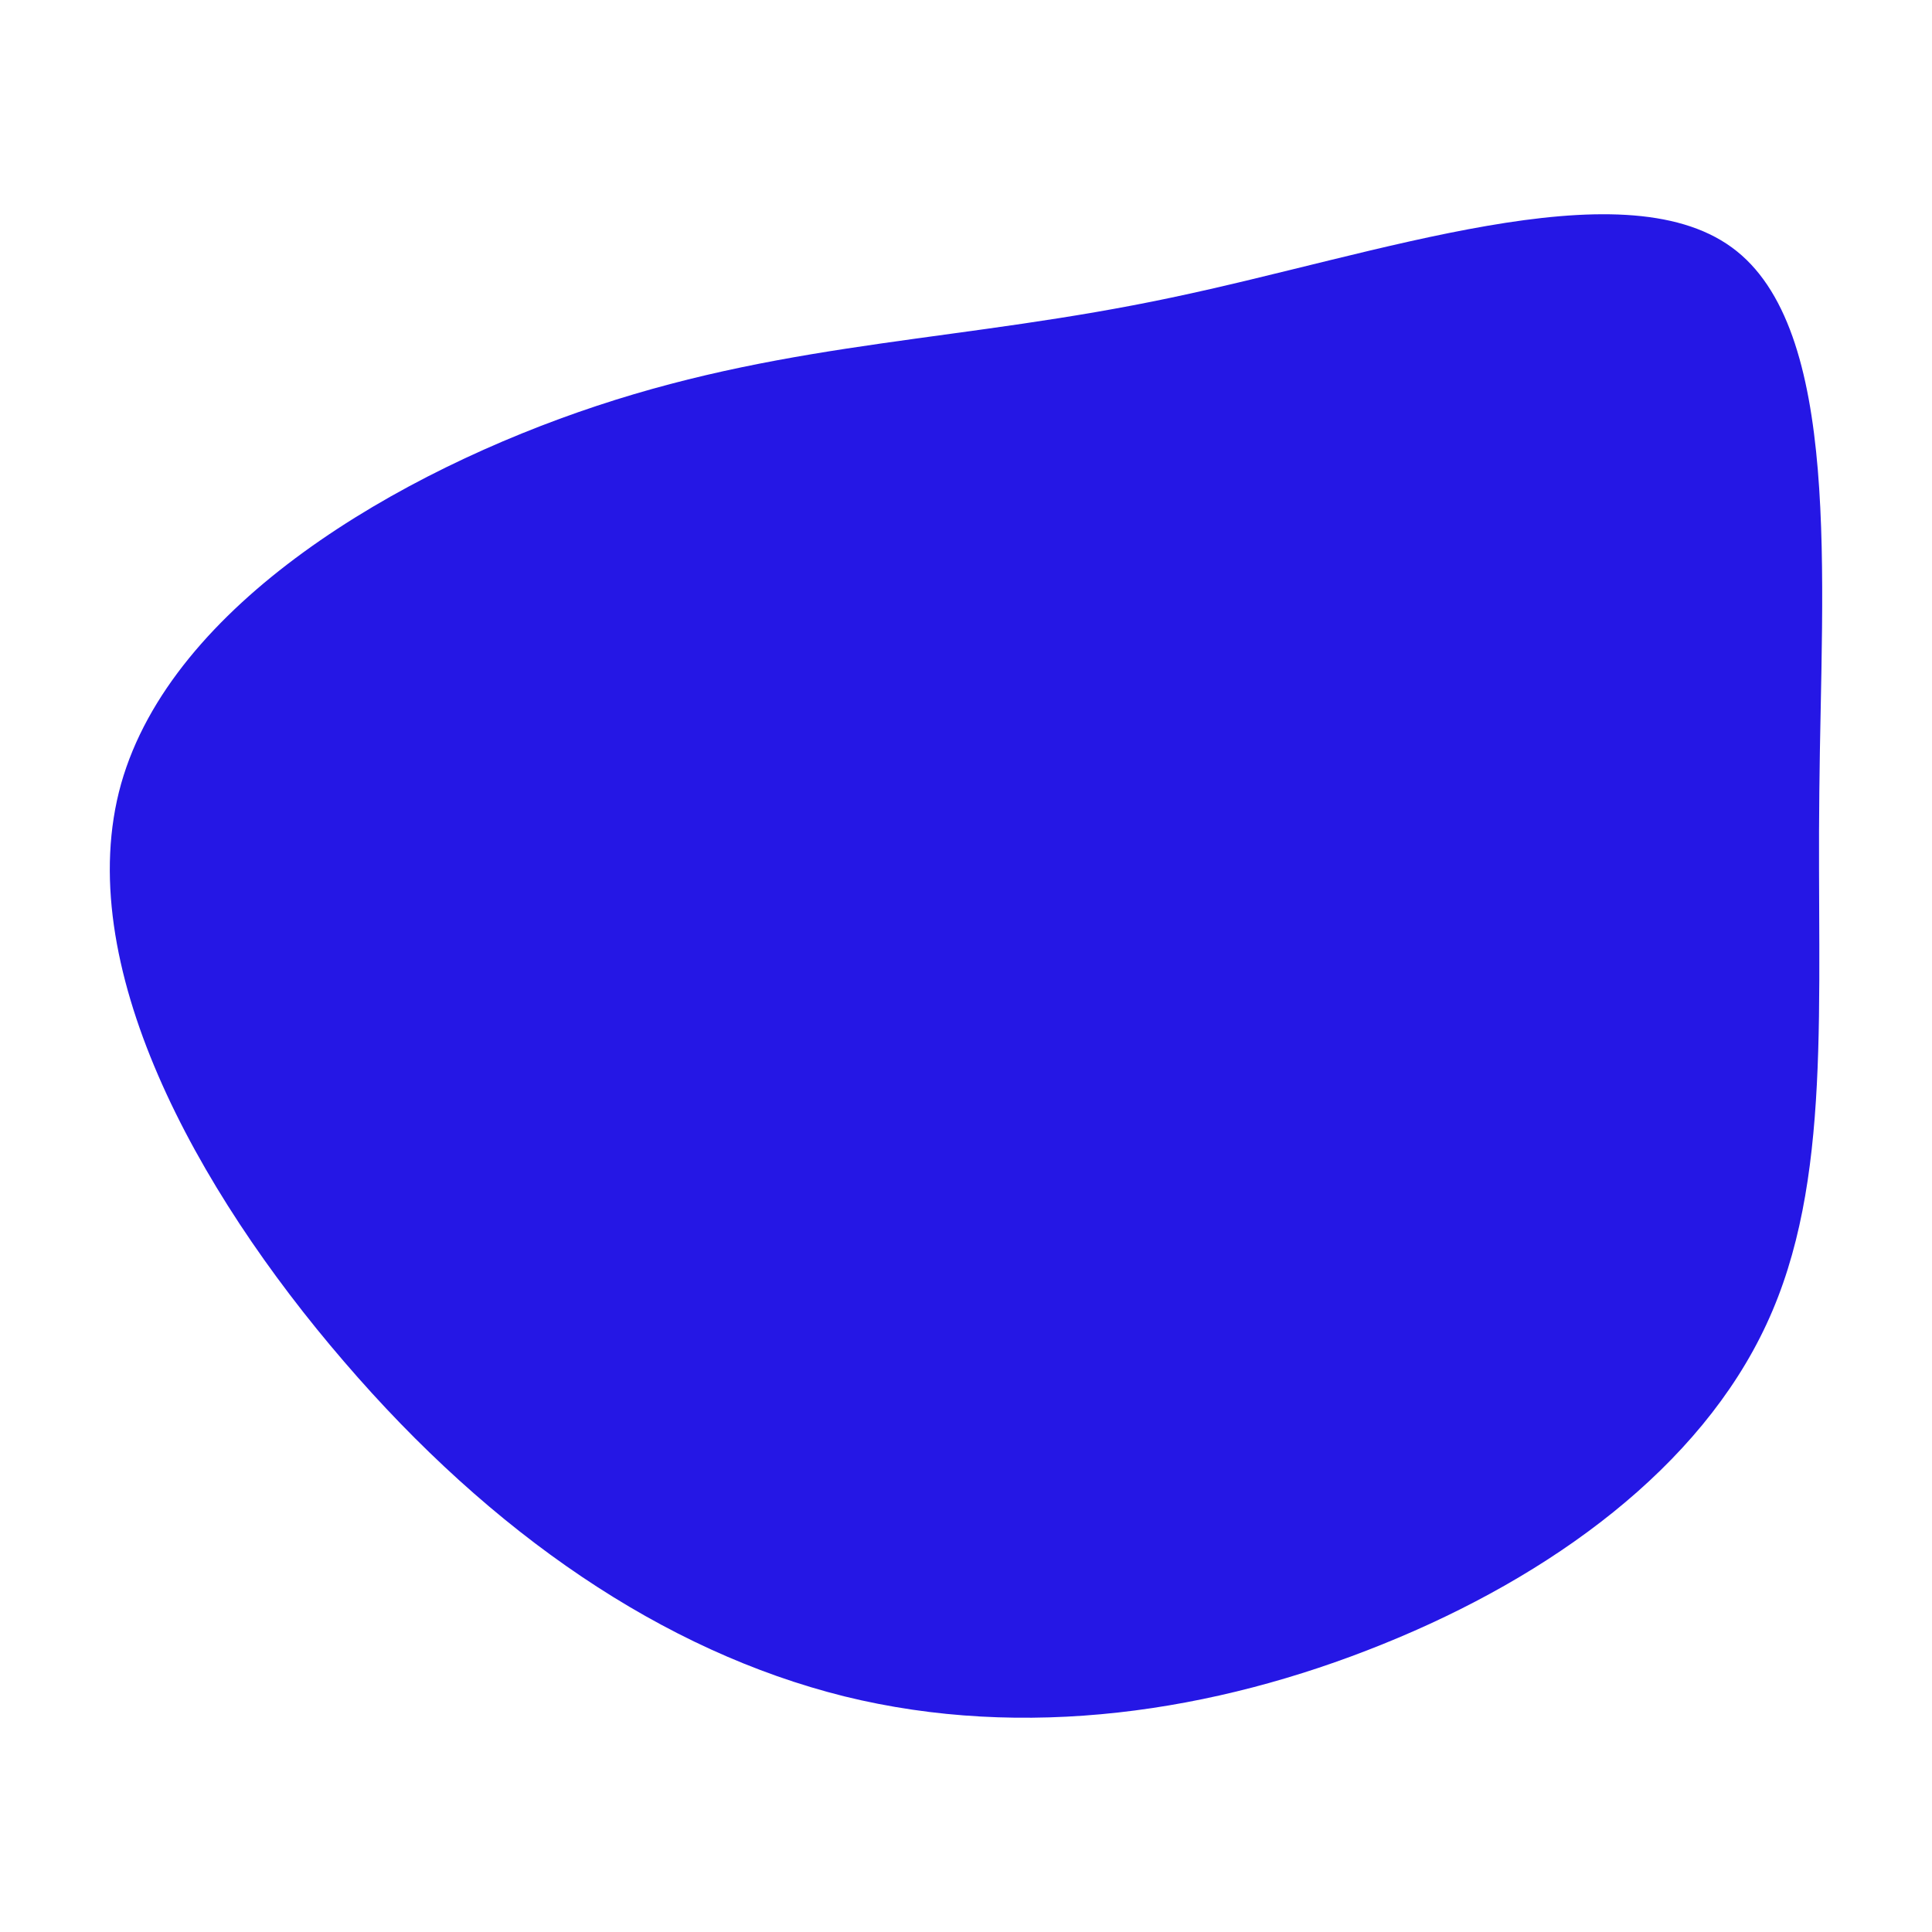 <svg id="visual" viewBox="0 0 300 300" width="300" height="300" xmlns="http://www.w3.org/2000/svg" xmlns:xlink="http://www.w3.org/1999/xlink" version="1.1"><g transform="translate(176.205 146.909)"><path d="M92.7 -108.5C109.9 -96 106.6 -57.1 106.3 -24C105.9 9.2 108.4 36.6 98.1 58.7C87.8 80.9 64.8 97.8 38.5 108.4C12.3 119 -17.1 123.4 -45.1 116.5C-73.2 109.5 -99.8 91.3 -122.8 64.5C-145.8 37.8 -165.2 2.6 -157.4 -25.2C-149.5 -53.1 -114.3 -73.7 -83.5 -83.9C-52.7 -94.1 -26.4 -93.9 5.7 -100.7C37.7 -107.4 75.4 -121.1 92.7 -108.5" fill="#2517e5"></path></g></svg>